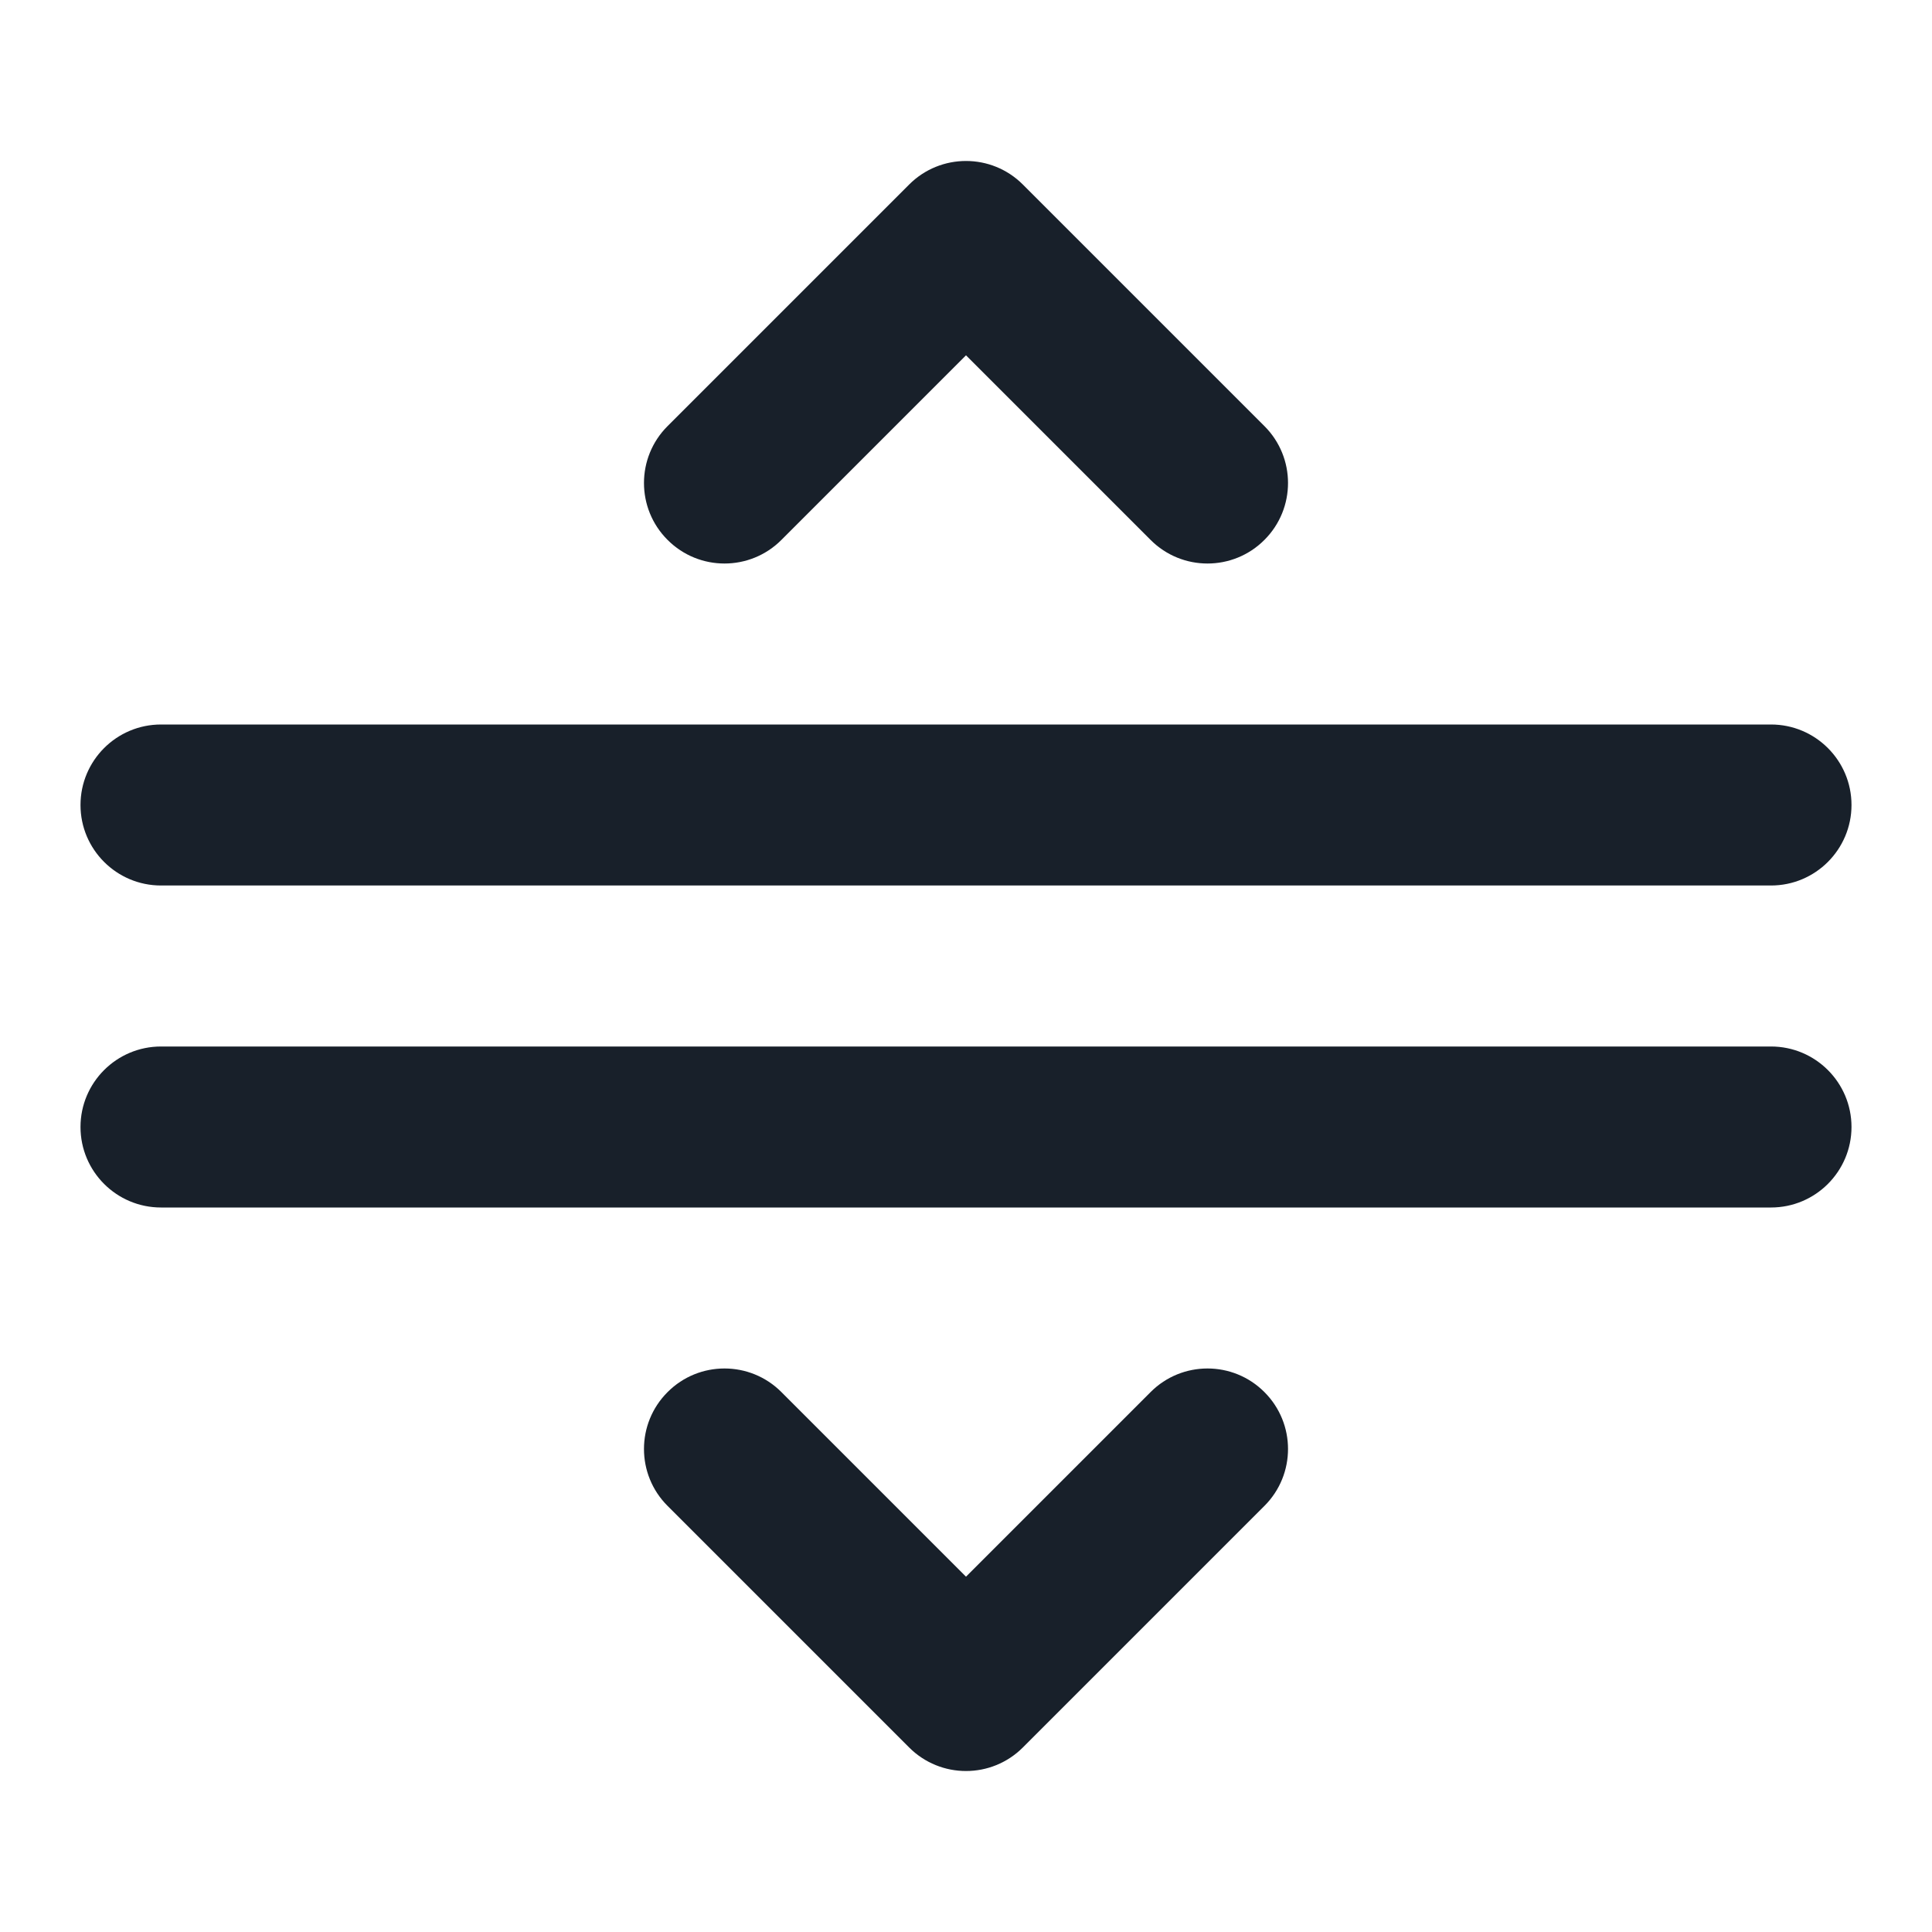 <svg width="24" height="24" viewBox="0 0 24 24" fill="none" xmlns="http://www.w3.org/2000/svg">
<path fill-rule="evenodd" clip-rule="evenodd" d="M15.707 6.707C15.317 7.098 14.683 7.098 14.293 6.707L12 4.414L9.707 6.707C9.317 7.098 8.683 7.098 8.293 6.707C7.902 6.317 7.902 5.683 8.293 5.293L11.293 2.293C11.683 1.902 12.317 1.902 12.707 2.293L15.707 5.293C16.098 5.683 16.098 6.317 15.707 6.707ZM2 9C1.448 9 1 9.448 1 10C1 10.552 1.448 11 2 11H22C22.552 11 23 10.552 23 10C23 9.448 22.552 9 22 9H2ZM2 13C1.448 13 1 13.448 1 14C1 14.552 1.448 15 2 15H22C22.552 15 23 14.552 23 14C23 13.448 22.552 13 22 13H2ZM15.707 18.707C16.098 18.317 16.098 17.683 15.707 17.293C15.317 16.902 14.683 16.902 14.293 17.293L12 19.586L9.707 17.293C9.317 16.902 8.683 16.902 8.293 17.293C7.902 17.683 7.902 18.317 8.293 18.707L11.293 21.707C11.683 22.098 12.317 22.098 12.707 21.707L15.707 18.707Z" fill="#18202A"/>
</svg>
